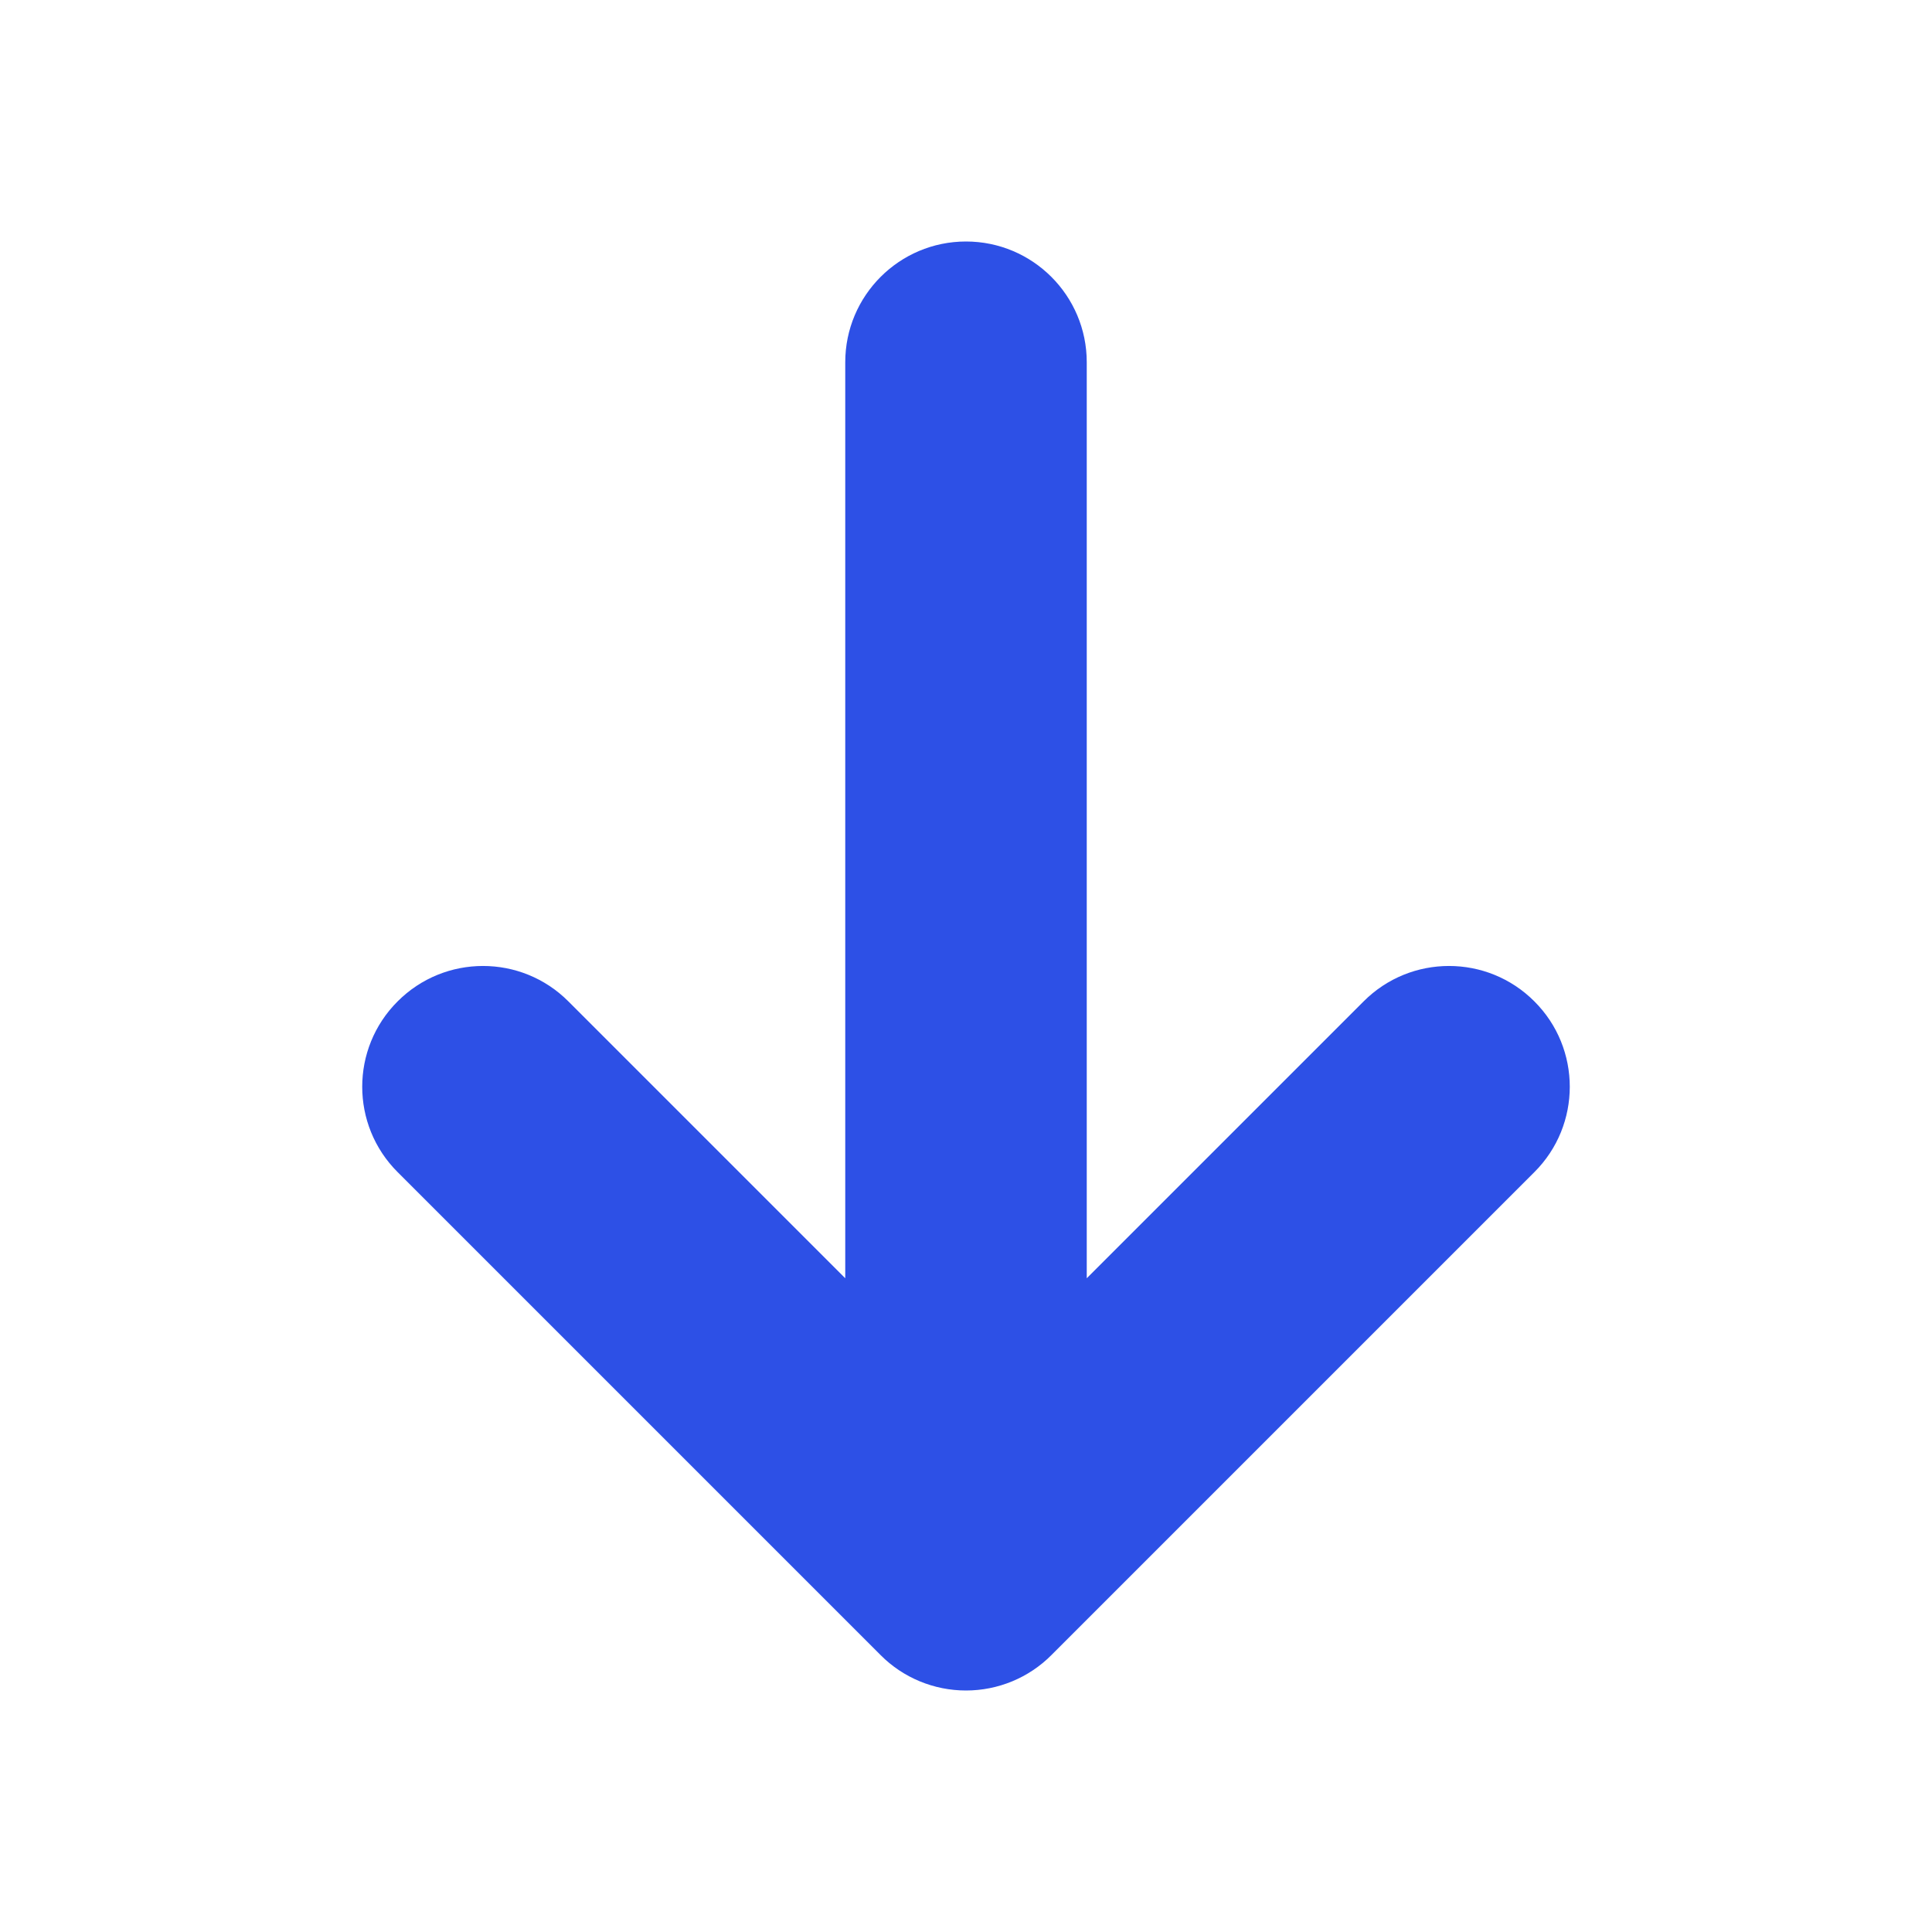 <svg width="16" height="16" viewBox="0 0 16 16" fill="none" xmlns="http://www.w3.org/2000/svg">
<path d="M7.293 13.707C7.48 13.895 7.735 14 8 14C8.265 14 8.52 13.895 8.707 13.707L12.707 9.707C13.098 9.317 13.098 8.683 12.707 8.293C12.317 7.902 11.683 7.902 11.293 8.293L9 10.586V3C9 2.448 8.552 2 8 2C7.448 2 7 2.448 7 3V10.586L4.707 8.293C4.317 7.902 3.683 7.902 3.293 8.293C2.902 8.683 2.902 9.317 3.293 9.707L7.293 13.707Z" fill="#2D50E6"/>
</svg>
